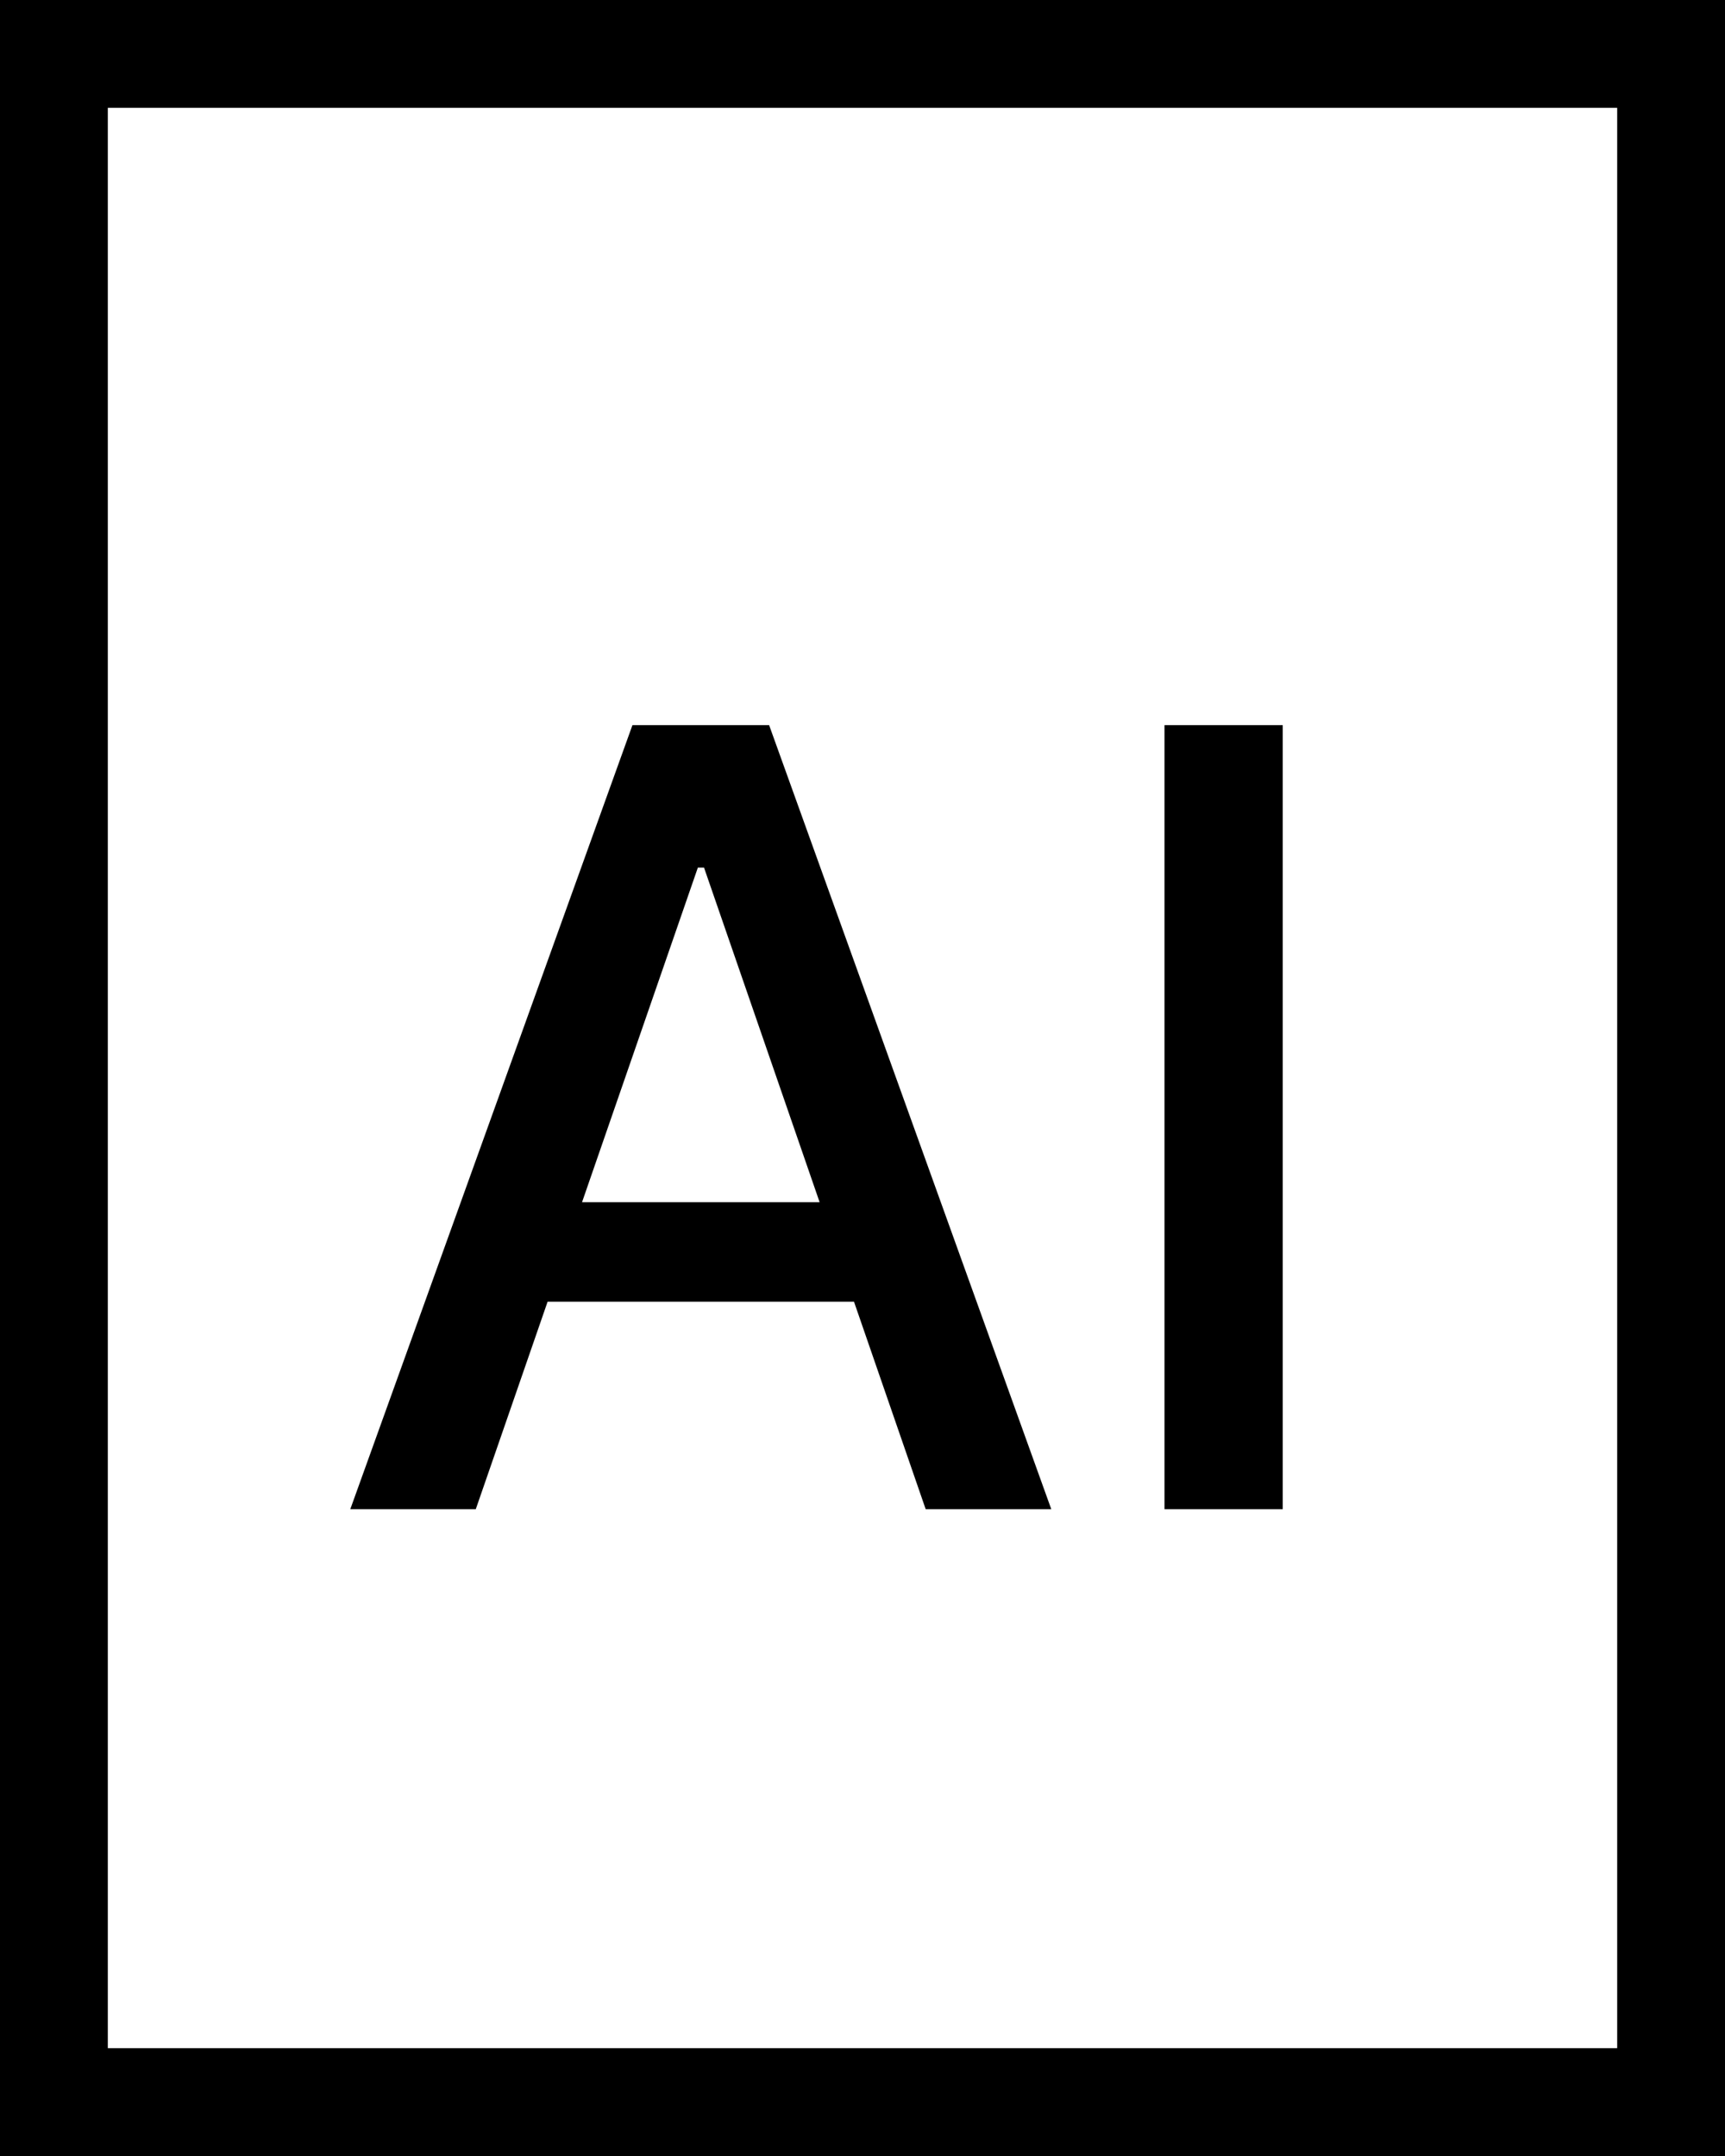 <svg width="16" height="20" viewBox="0 0 16 20" fill="none" xmlns="http://www.w3.org/2000/svg">
<rect x="0.5" y="0.5" width="15" height="19" stroke="black"/>
<path d="M4.413 14H3.249L5.866 6.727H7.134L9.751 14H8.586L6.53 8.048H6.473L4.413 14ZM4.609 11.152H8.387V12.075H4.609V11.152ZM11.898 6.727V14H10.801V6.727H11.898Z" fill="black"/>
</svg>
